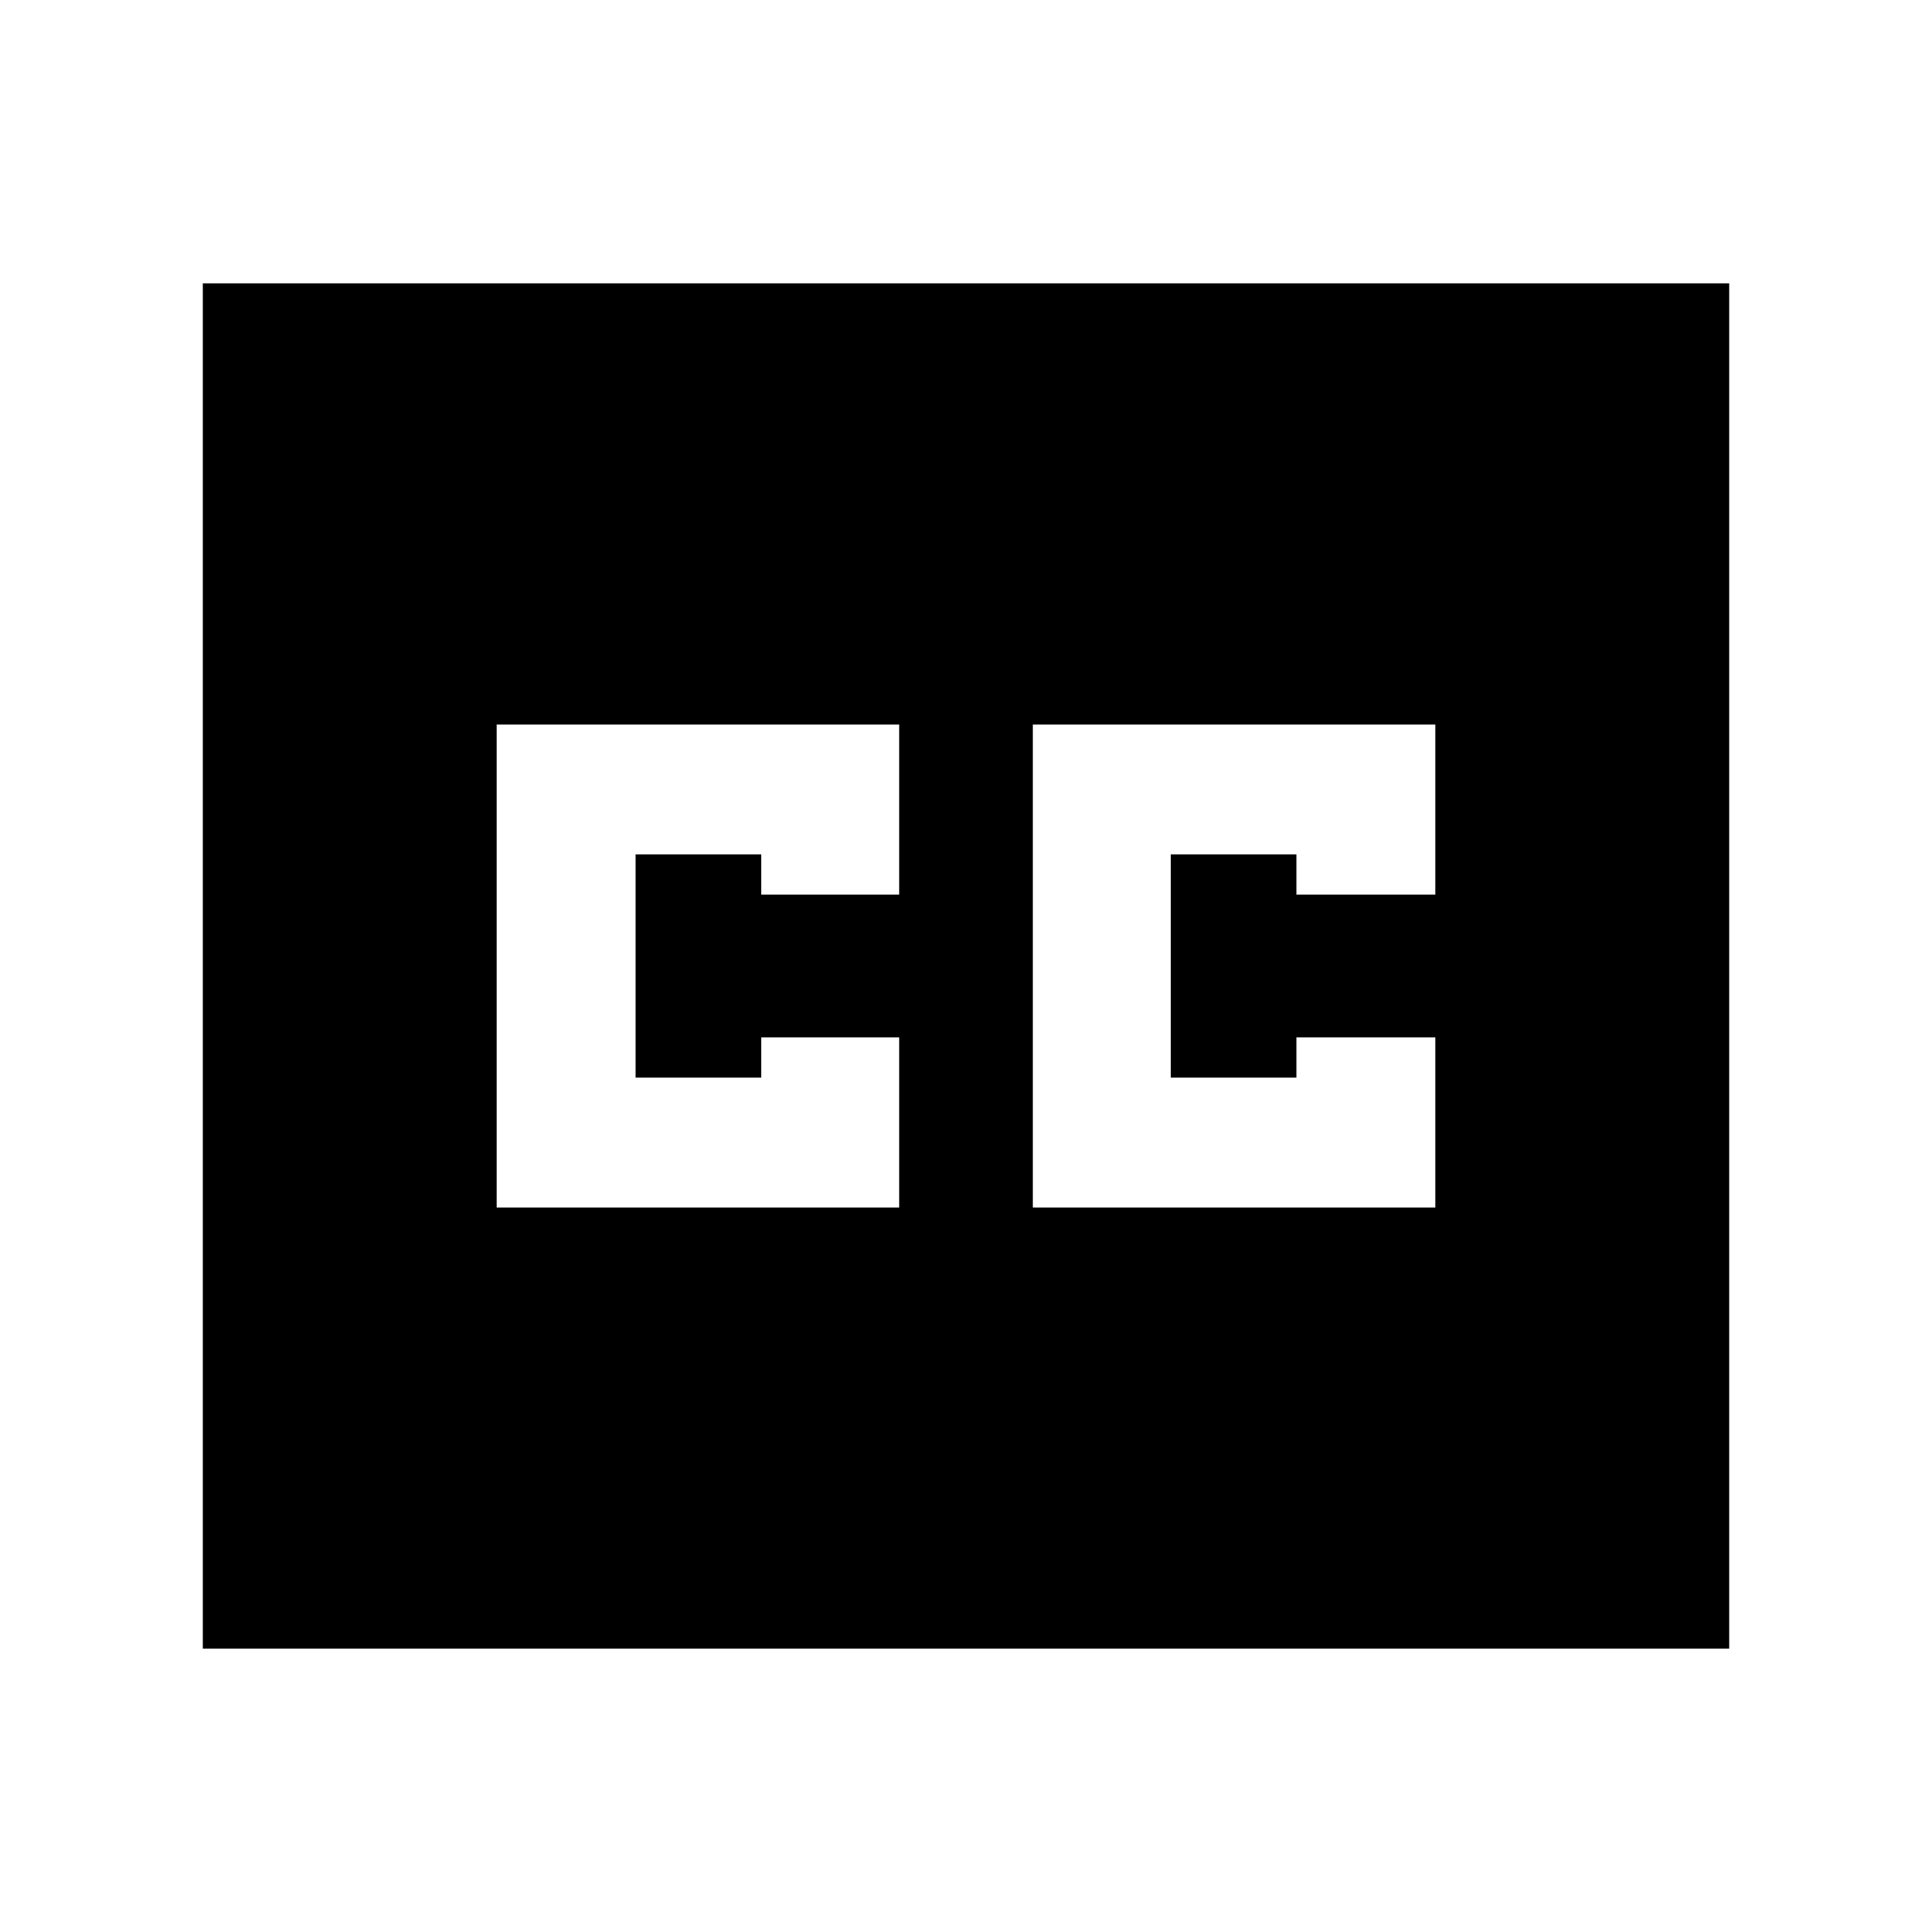 <svg xmlns="http://www.w3.org/2000/svg" height="24" viewBox="0 -960 960 960" width="24"><path d="M100.78-140.78v-678.44h758.44v678.44H100.78Zm146-219.22h200v-84.52H378.3v20h-62.47v-110.96h62.47v20h68.48V-600h-200v240Zm266.44 0h200v-84.52h-69.05v20H581.7v-110.96h62.47v20h69.05V-600h-200v240Z"/></svg>